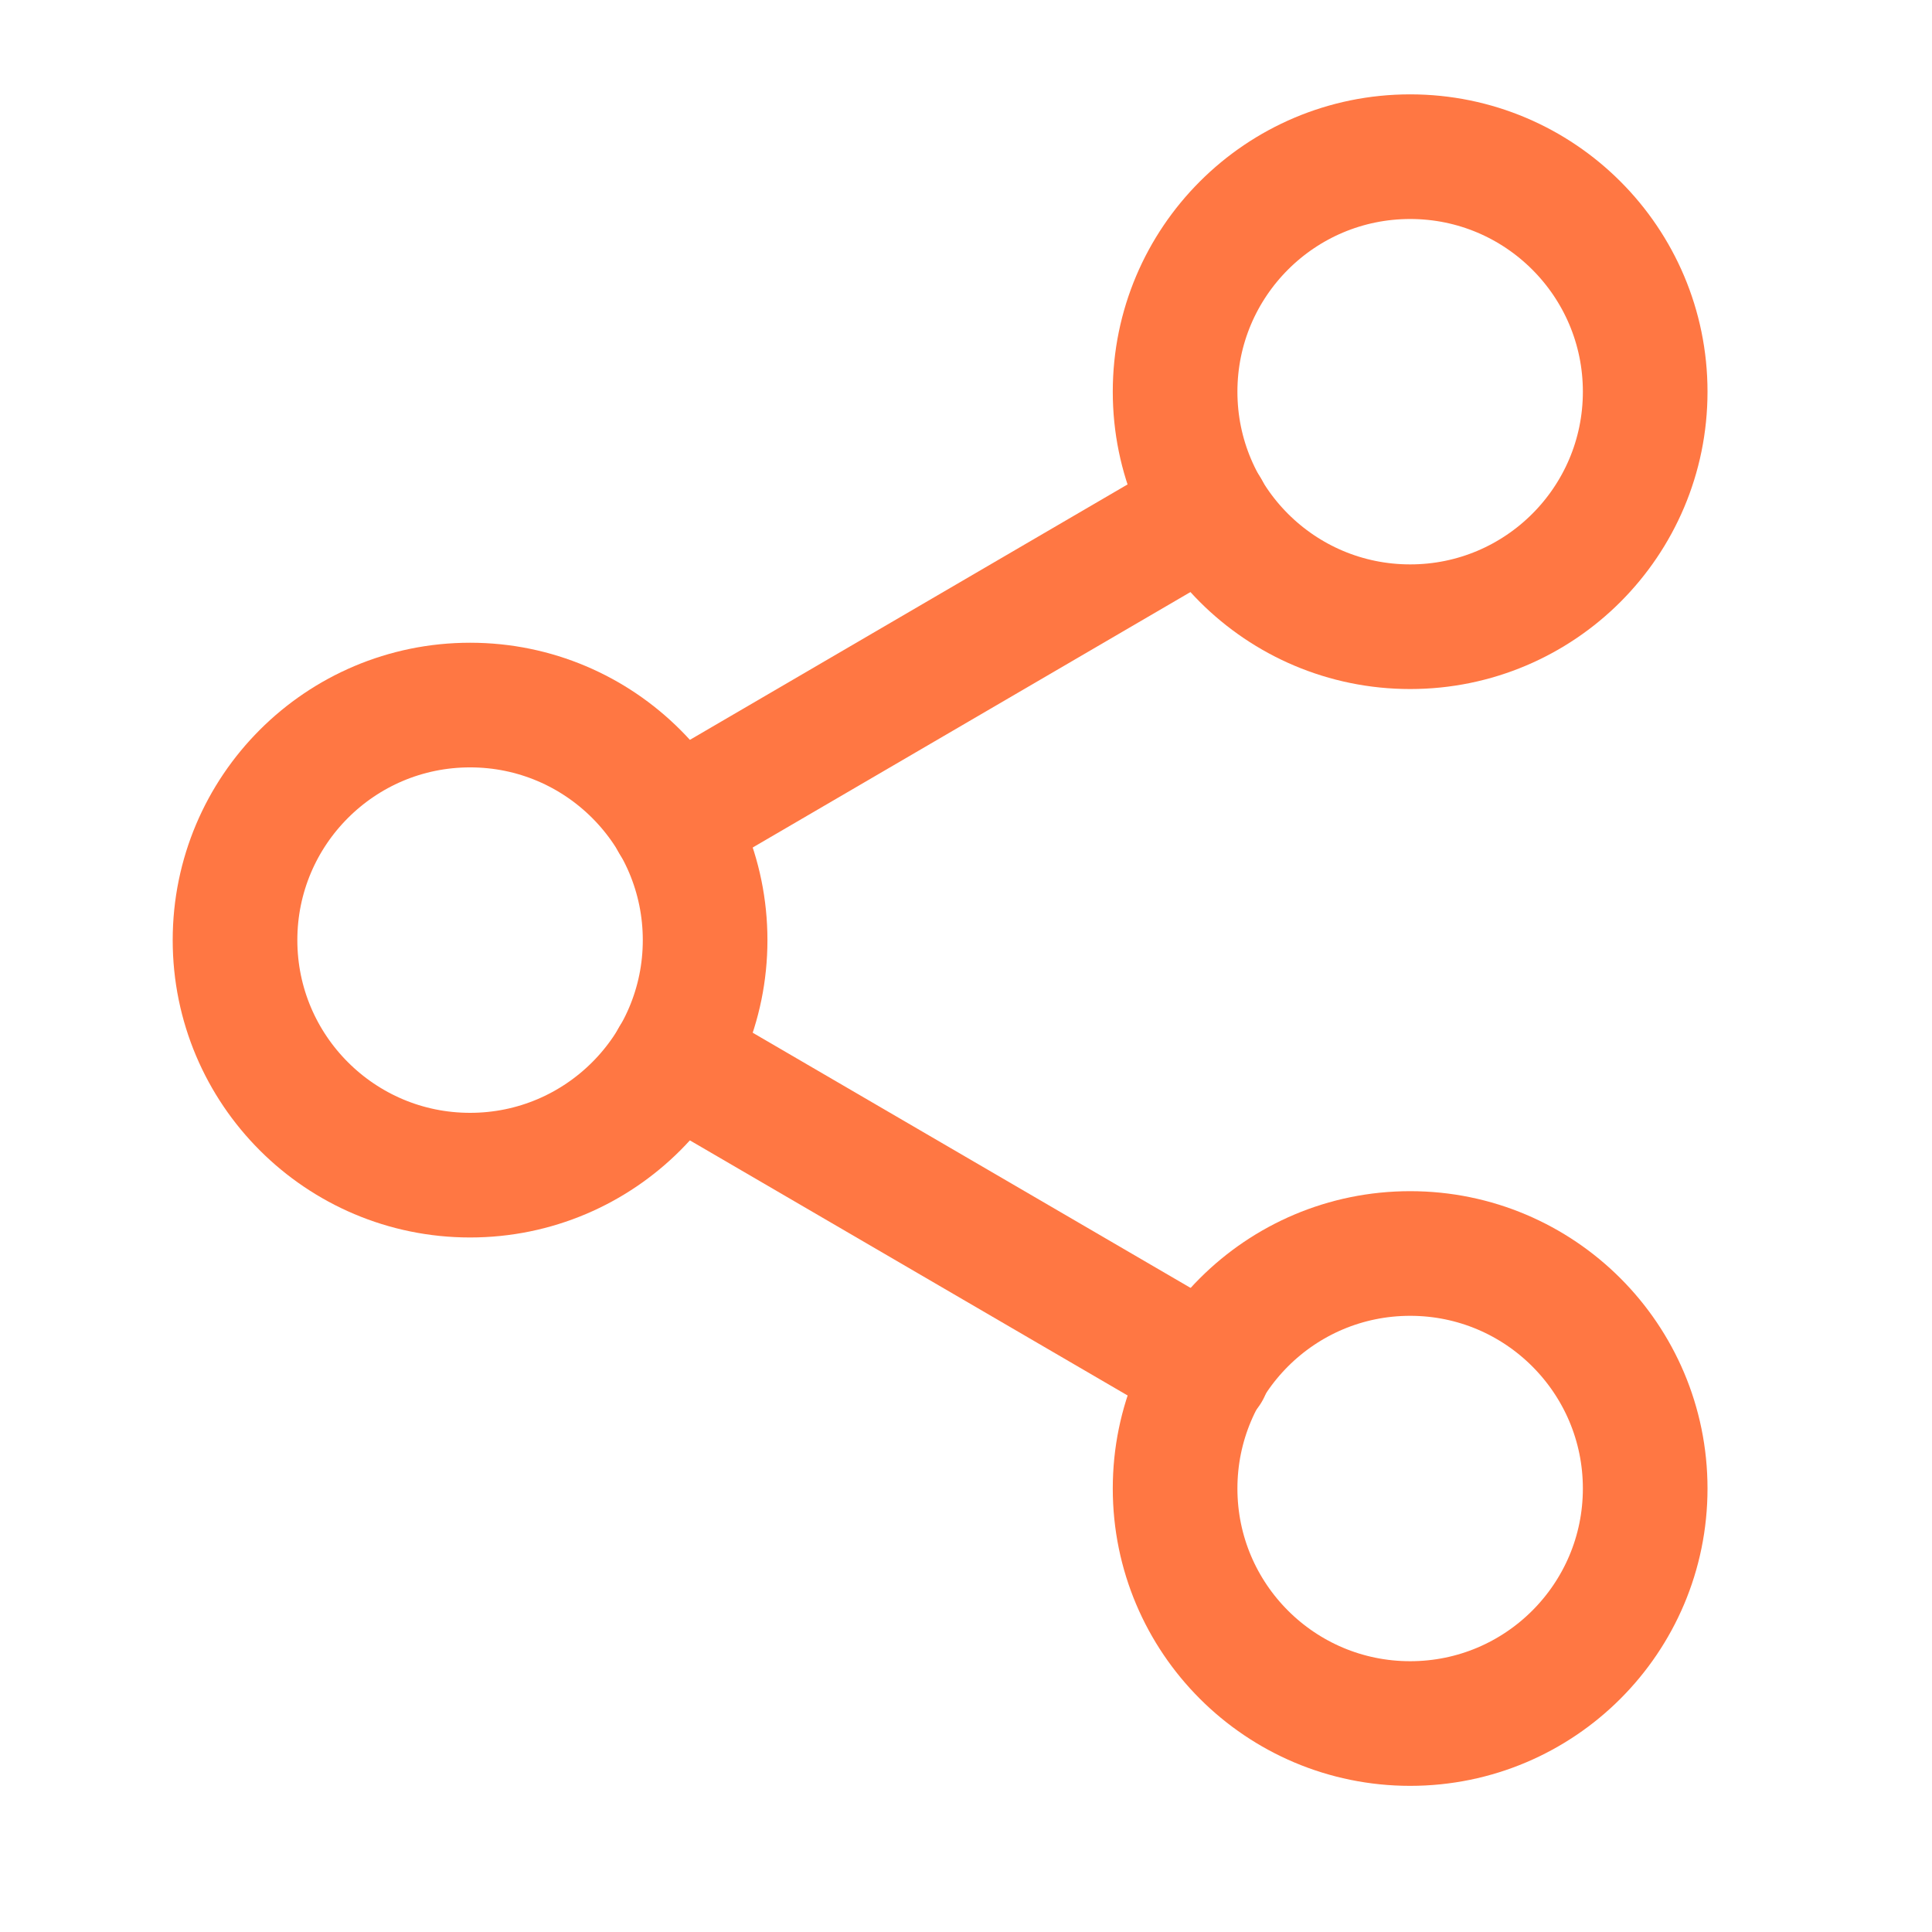 <svg width="31" height="31" viewBox="0 0 31 31" fill="none" xmlns="http://www.w3.org/2000/svg">
<path d="M22.627 10.056C24.709 10.056 26.398 8.368 26.398 6.285C26.398 4.203 24.709 2.514 22.627 2.514C20.544 2.514 18.855 4.203 18.855 6.285C18.855 8.368 20.544 10.056 22.627 10.056Z" stroke="#FF7743" stroke-width="2" stroke-linecap="round" stroke-linejoin="round"/>
<path d="M7.543 18.856C9.625 18.856 11.314 17.167 11.314 15.085C11.314 13.002 9.625 11.313 7.543 11.313C5.46 11.313 3.771 13.002 3.771 15.085C3.771 17.167 5.46 18.856 7.543 18.856Z" stroke="#FF7743" stroke-width="2" stroke-linecap="round" stroke-linejoin="round"/>
<path d="M22.627 27.655C24.709 27.655 26.398 25.967 26.398 23.884C26.398 21.801 24.709 20.113 22.627 20.113C20.544 20.113 18.855 21.801 18.855 23.884C18.855 25.967 20.544 27.655 22.627 27.655Z" stroke="#FF7743" stroke-width="2" stroke-linecap="round" stroke-linejoin="round"/>
<path d="M10.799 16.983L19.384 21.986" stroke="#FF7743" stroke-width="2" stroke-linecap="round" stroke-linejoin="round"/>
<path d="M19.372 8.184L10.799 13.187" stroke="#FF7743" stroke-width="2" stroke-linecap="round" stroke-linejoin="round"/>
</svg>
